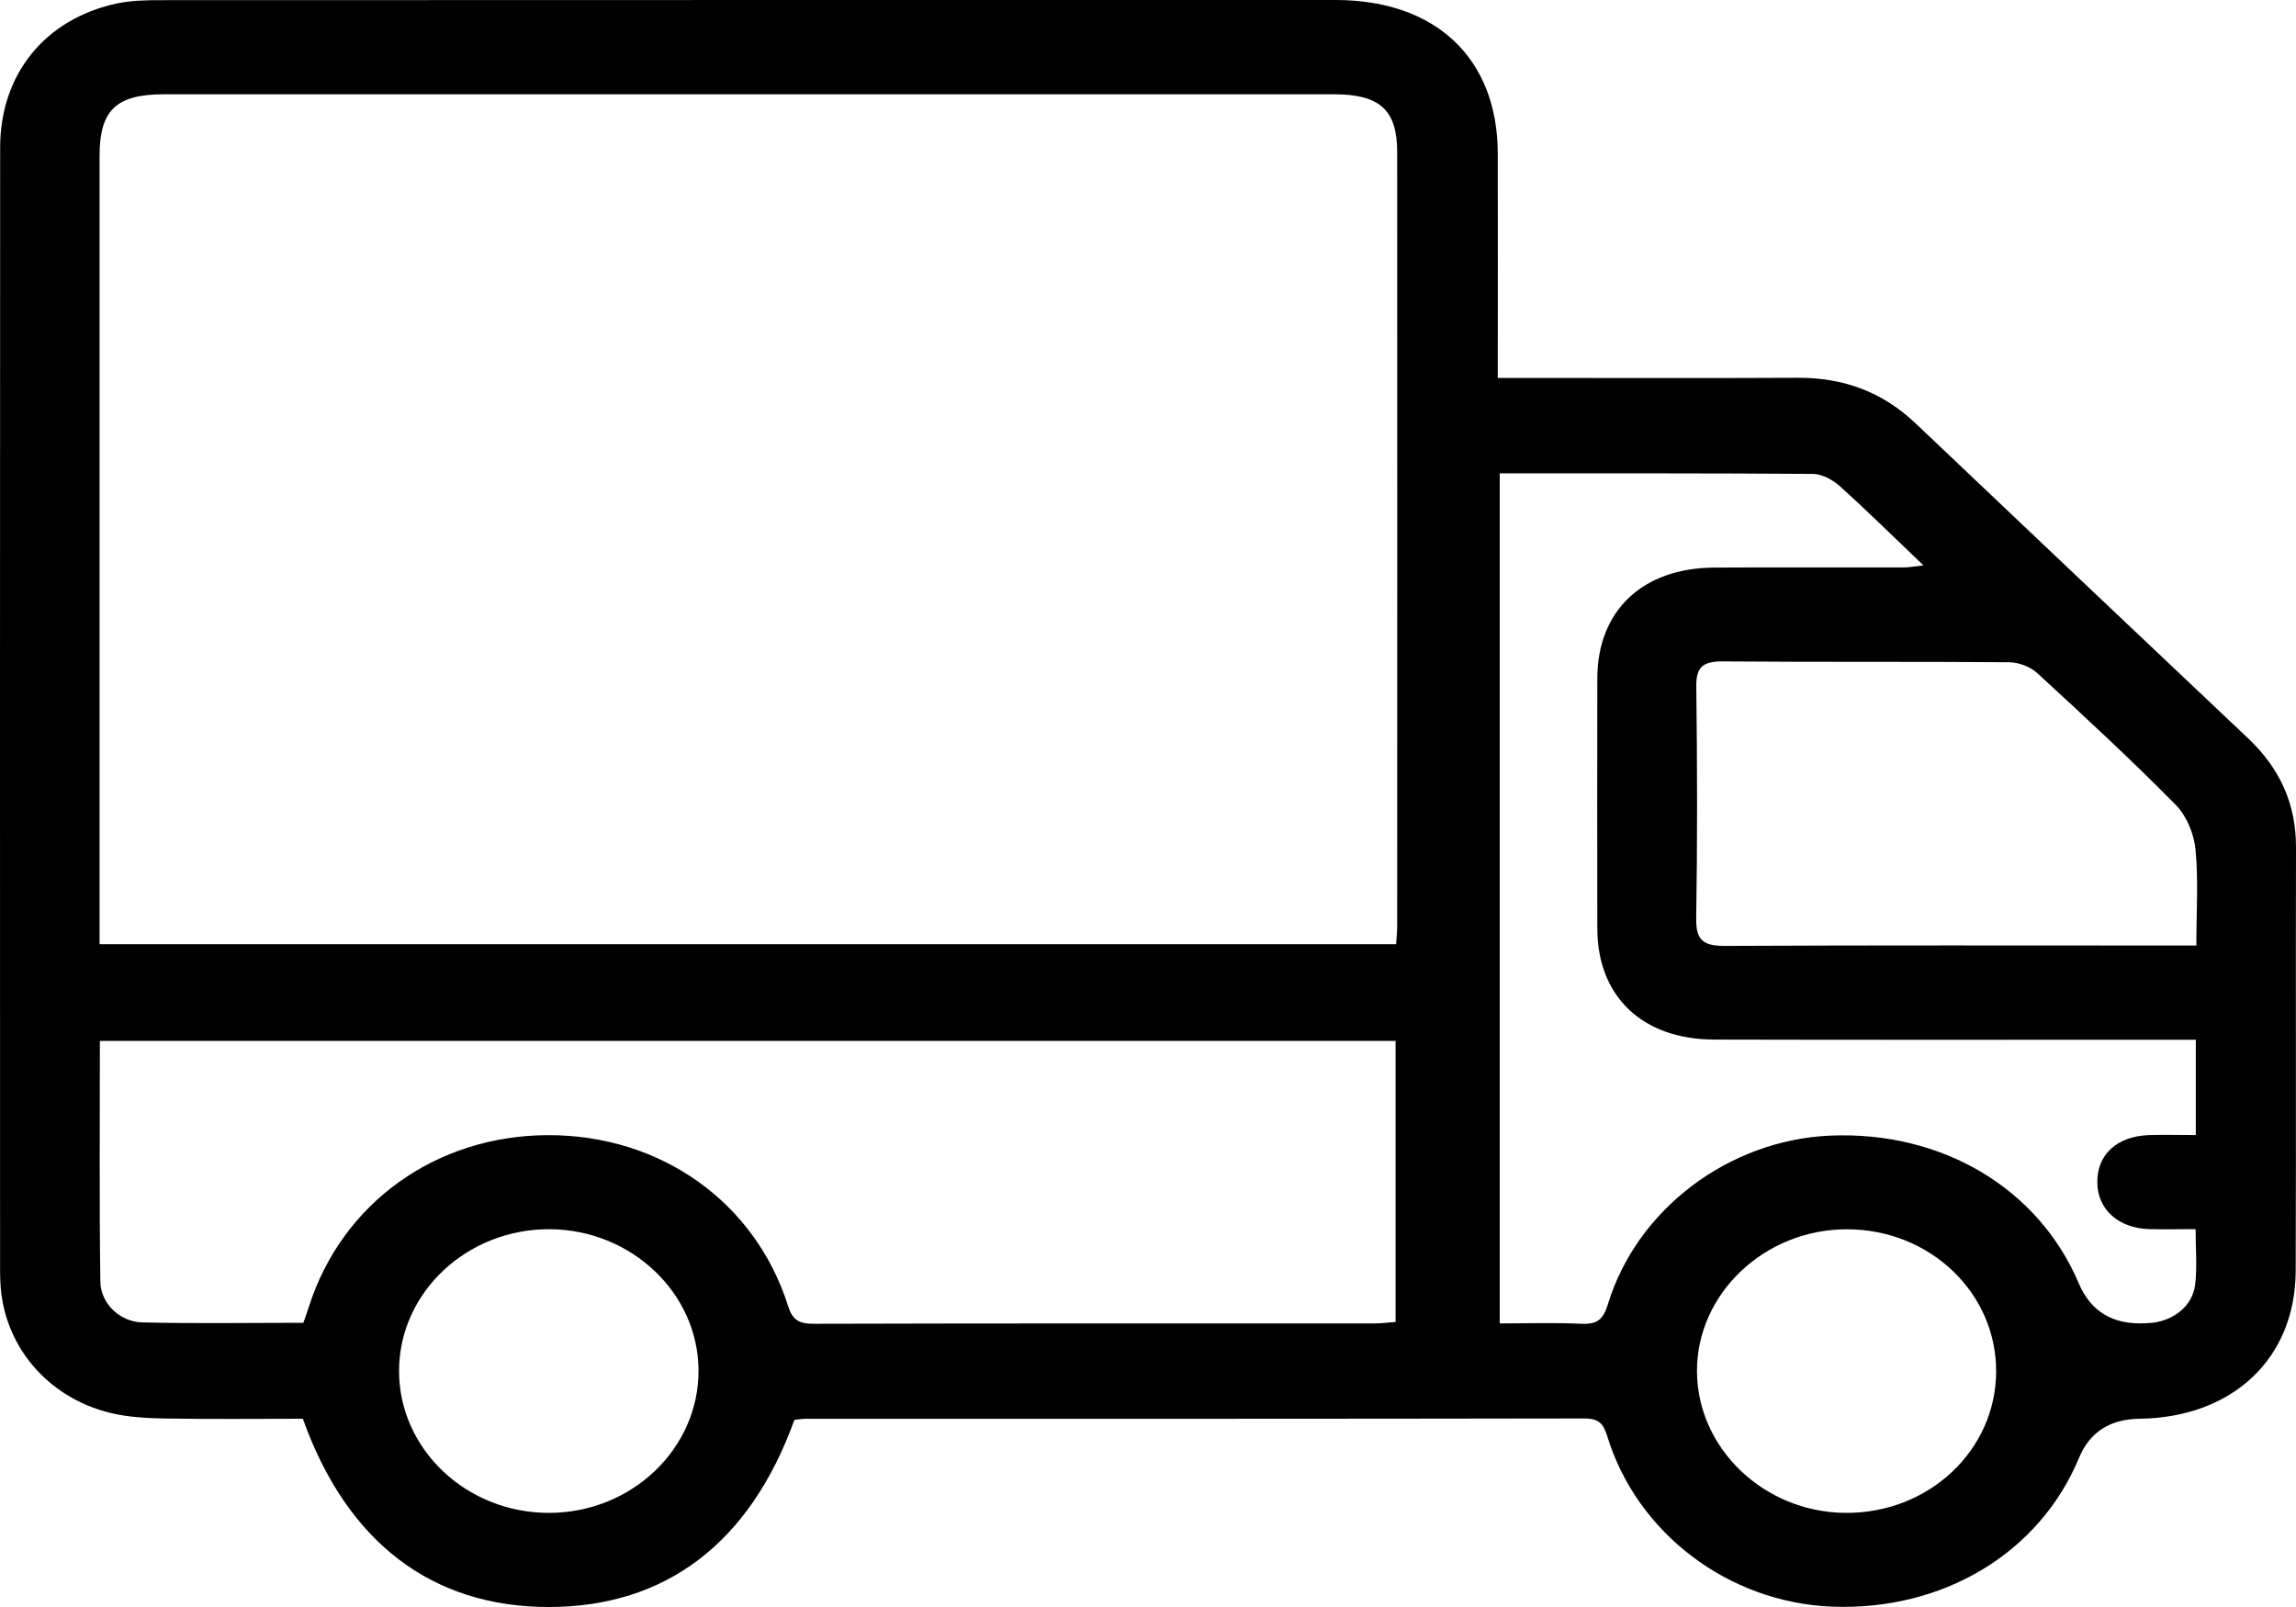 <svg width="30" height="21" viewBox="0 0 30 21" fill="none" xmlns="http://www.w3.org/2000/svg">
<path d="M10.38 18.554C9.8 20.164 8.697 21 7.171 21C5.646 21 4.534 20.157 3.957 18.54C3.37 18.54 2.77 18.547 2.17 18.537C1.928 18.533 1.678 18.521 1.444 18.464C0.611 18.262 0.041 17.573 0.005 16.758C0.003 16.7 0.001 16.642 0.001 16.584C0 11.698 -0.001 6.812 0.002 1.926C0.003 0.968 0.589 0.248 1.524 0.046C1.71 0.006 1.909 0.002 2.101 0.002C7.218 -0 12.334 -0 17.451 0C18.762 0 19.567 0.764 19.57 2.003C19.573 2.968 19.57 3.933 19.57 4.939C19.695 4.939 19.803 4.939 19.912 4.939C21.105 4.939 22.297 4.943 23.489 4.937C24.093 4.933 24.601 5.126 25.028 5.531C26.475 6.905 27.923 8.277 29.374 9.648C29.793 10.043 30.002 10.512 30 11.075C29.995 12.919 30.003 14.763 29.996 16.608C29.992 17.755 29.171 18.523 27.956 18.54C27.568 18.545 27.305 18.715 27.165 19.051C26.648 20.296 25.387 21.053 23.932 20.995C22.587 20.94 21.394 20.041 21.003 18.775C20.953 18.614 20.901 18.536 20.702 18.536C17.307 18.542 13.914 18.541 10.519 18.541C10.479 18.541 10.439 18.548 10.379 18.554H10.38ZM1.3 12.338H18.242C18.248 12.247 18.256 12.171 18.256 12.097C18.256 8.727 18.258 5.358 18.256 1.988C18.256 1.436 18.029 1.232 17.43 1.232C12.334 1.232 7.239 1.232 2.143 1.232C1.518 1.232 1.301 1.44 1.301 2.035C1.301 5.366 1.301 8.697 1.301 12.028C1.301 12.124 1.301 12.219 1.301 12.339L1.3 12.338ZM1.305 13.602C1.305 14.665 1.297 15.706 1.311 16.747C1.315 17.033 1.565 17.274 1.859 17.281C2.56 17.298 3.262 17.286 3.964 17.286C3.992 17.206 4.015 17.143 4.035 17.079C4.467 15.721 5.697 14.837 7.163 14.834C8.63 14.831 9.867 15.706 10.297 17.066C10.354 17.247 10.437 17.3 10.633 17.299C13.079 17.292 15.525 17.295 17.971 17.294C18.059 17.294 18.147 17.281 18.235 17.275V13.602H1.305ZM28.69 13.587C28.54 13.587 28.419 13.587 28.299 13.587C26.332 13.587 24.365 13.59 22.398 13.585C21.46 13.583 20.873 13.022 20.871 12.136C20.869 11.045 20.869 9.954 20.871 8.863C20.873 7.979 21.462 7.422 22.4 7.417C23.226 7.412 24.052 7.417 24.877 7.415C24.948 7.415 25.019 7.4 25.132 7.388C24.744 7.018 24.399 6.677 24.038 6.352C23.948 6.271 23.807 6.194 23.69 6.193C22.328 6.183 20.966 6.186 19.596 6.186V17.294C19.967 17.294 20.314 17.282 20.659 17.299C20.871 17.309 20.949 17.241 21.009 17.044C21.389 15.798 22.592 14.896 23.918 14.84C25.376 14.779 26.634 15.528 27.161 16.769C27.318 17.14 27.608 17.314 28.033 17.292C28.063 17.291 28.094 17.289 28.124 17.286C28.41 17.252 28.65 17.06 28.682 16.789C28.71 16.555 28.688 16.316 28.688 16.062C28.465 16.062 28.273 16.067 28.08 16.062C27.679 16.049 27.409 15.805 27.404 15.457C27.397 15.089 27.66 14.846 28.086 14.833C28.285 14.827 28.485 14.833 28.691 14.833V13.586L28.69 13.587ZM28.698 12.355C28.698 11.91 28.726 11.503 28.687 11.102C28.667 10.899 28.573 10.664 28.429 10.518C27.845 9.926 27.232 9.359 26.617 8.794C26.528 8.712 26.373 8.654 26.248 8.654C25.006 8.644 23.762 8.654 22.519 8.643C22.256 8.641 22.161 8.71 22.164 8.969C22.177 9.982 22.179 10.996 22.163 12.009C22.159 12.297 22.266 12.363 22.552 12.361C24.489 12.351 26.424 12.356 28.36 12.356H28.698V12.355ZM7.173 19.77C8.253 19.77 9.132 18.931 9.127 17.907C9.123 16.897 8.249 16.069 7.183 16.063C6.102 16.058 5.217 16.888 5.214 17.912C5.212 18.936 6.093 19.771 7.173 19.77H7.173ZM26.082 17.925C26.086 16.894 25.217 16.065 24.133 16.064C23.056 16.063 22.168 16.907 22.173 17.923C22.179 18.932 23.053 19.764 24.116 19.77C25.201 19.777 26.078 18.954 26.082 17.925Z" fill="black"/>
</svg>
